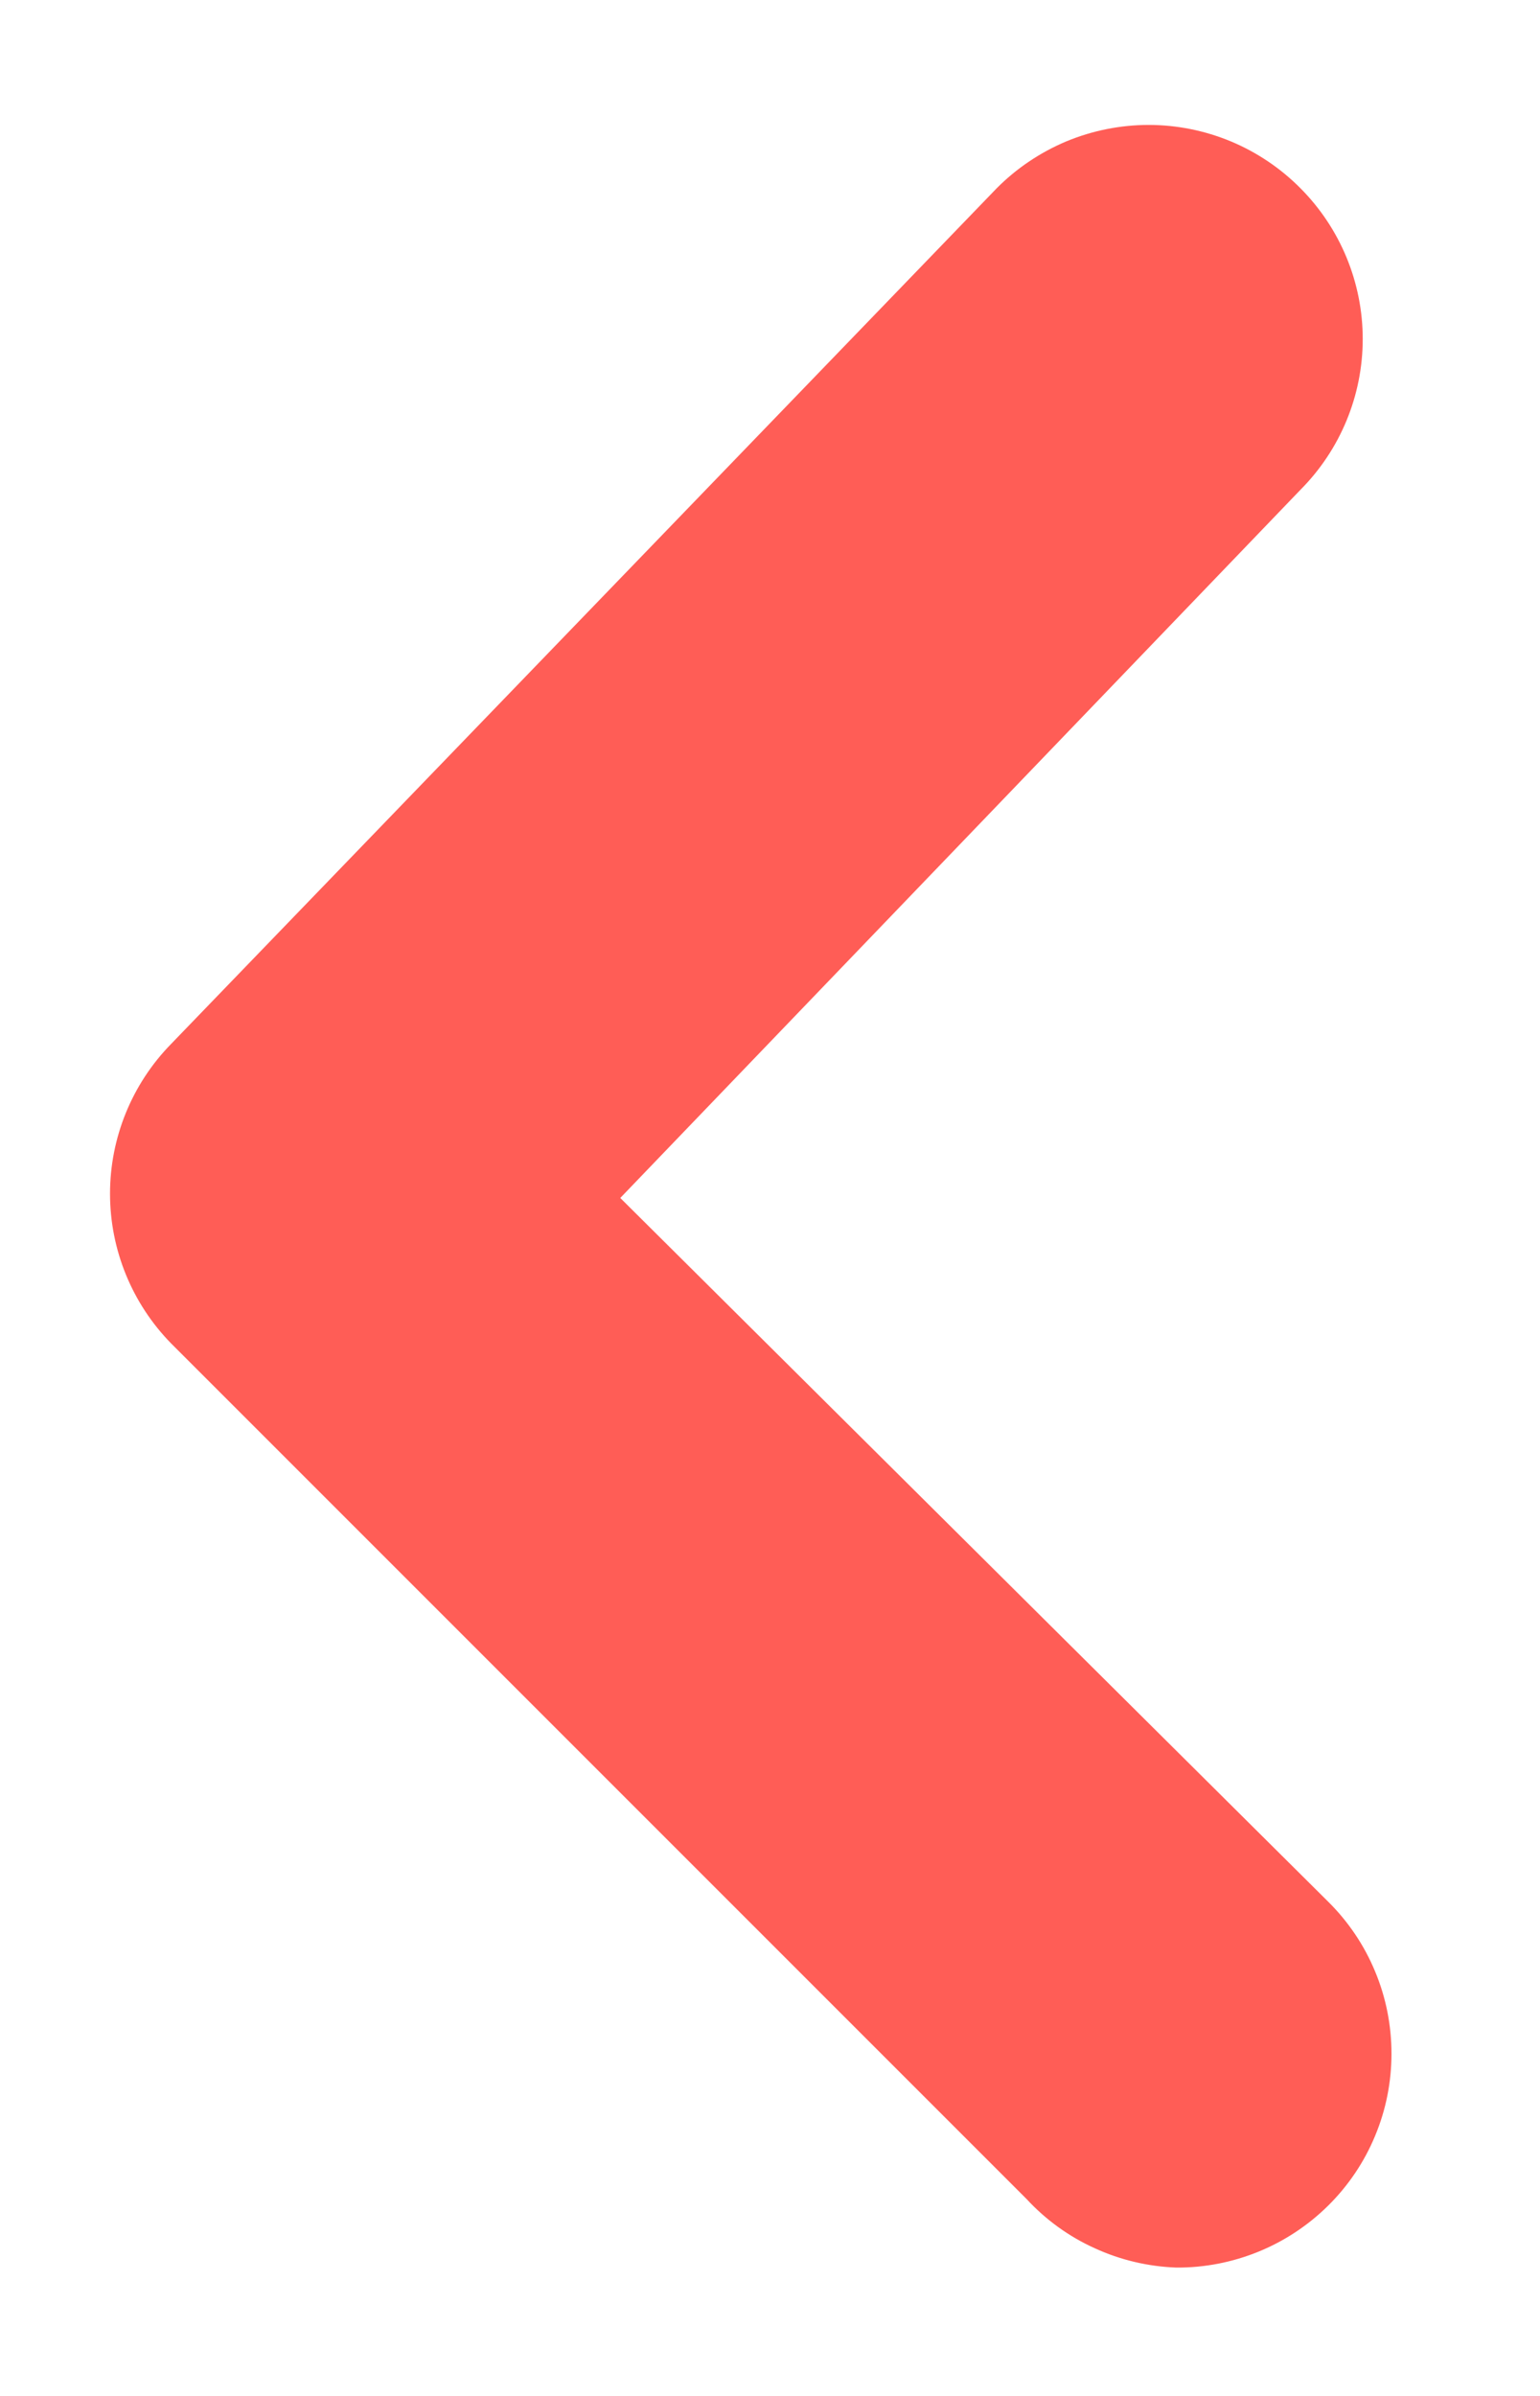 <svg width="9" height="14" viewBox="0 0 9 14" fill="none" xmlns="http://www.w3.org/2000/svg">
<path d="M6.875 13.25C7.04 13.251 7.203 13.219 7.355 13.157C7.507 13.095 7.646 13.003 7.763 12.887C7.88 12.771 7.973 12.633 8.036 12.481C8.1 12.328 8.132 12.165 8.132 12C8.132 11.835 8.1 11.672 8.036 11.519C7.973 11.367 7.88 11.229 7.763 11.113L3.625 7L7.6 2.862C7.833 2.628 7.964 2.311 7.964 1.981C7.964 1.651 7.833 1.334 7.6 1.1C7.484 0.983 7.346 0.89 7.193 0.826C7.041 0.763 6.878 0.73 6.713 0.73C6.548 0.73 6.384 0.763 6.232 0.826C6.08 0.89 5.941 0.983 5.825 1.1L1 6.1C0.771 6.334 0.643 6.648 0.643 6.975C0.643 7.302 0.771 7.616 1 7.85L6 12.85C6.112 12.971 6.247 13.069 6.398 13.137C6.548 13.206 6.71 13.244 6.875 13.25V13.25Z" fill="#FF5D56"/>
</svg>
